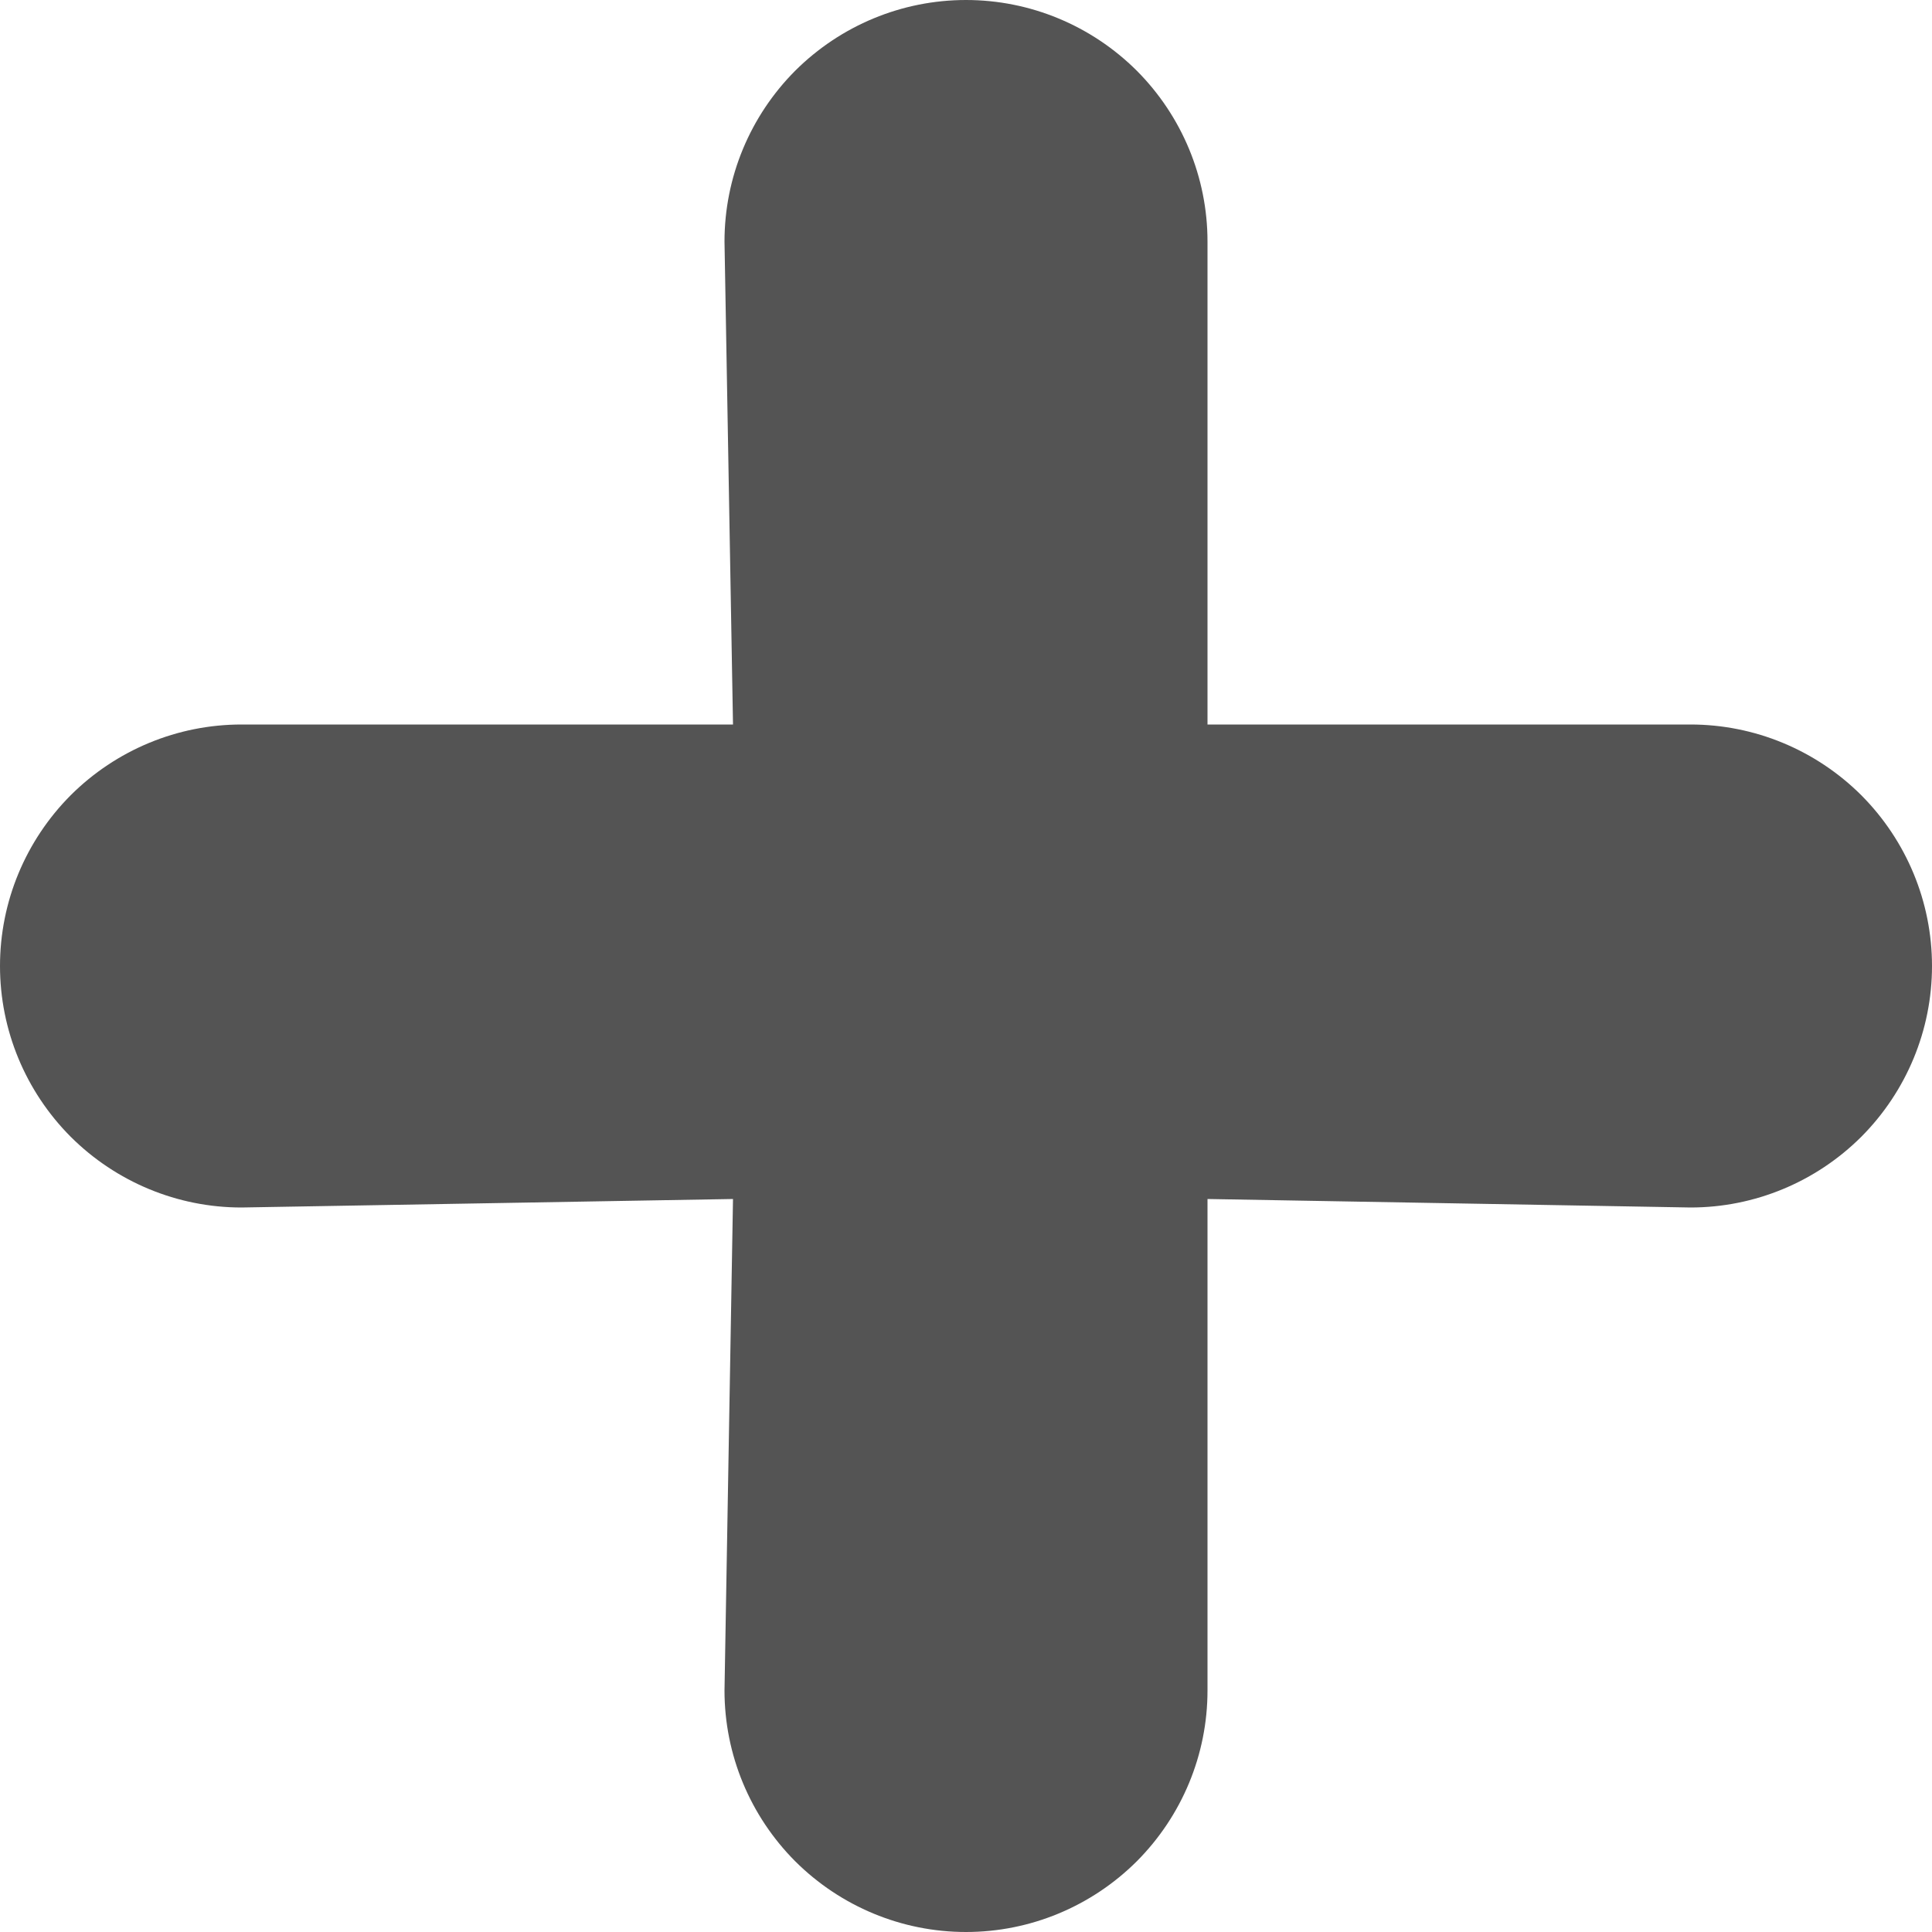 <svg width="10" height="10" viewBox="0 0 10 10" fill="none" xmlns="http://www.w3.org/2000/svg">
<path d="M8.75 3.75H6.25V1.25C6.25 0.918 6.118 0.601 5.884 0.366C5.649 0.132 5.332 0 5 0C4.668 0 4.351 0.132 4.116 0.366C3.882 0.601 3.75 0.918 3.75 1.25L3.794 3.75H1.25C0.918 3.75 0.601 3.882 0.366 4.116C0.132 4.351 0 4.668 0 5C0 5.332 0.132 5.649 0.366 5.884C0.601 6.118 0.918 6.25 1.25 6.25L3.794 6.206L3.75 8.75C3.75 9.082 3.882 9.399 4.116 9.634C4.351 9.868 4.668 10 5 10C5.332 10 5.649 9.868 5.884 9.634C6.118 9.399 6.25 9.082 6.25 8.75V6.206L8.75 6.25C9.082 6.25 9.399 6.118 9.634 5.884C9.868 5.649 10 5.332 10 5C10 4.668 9.868 4.351 9.634 4.116C9.399 3.882 9.082 3.75 8.75 3.75Z" fill="#545454"/>
</svg>
